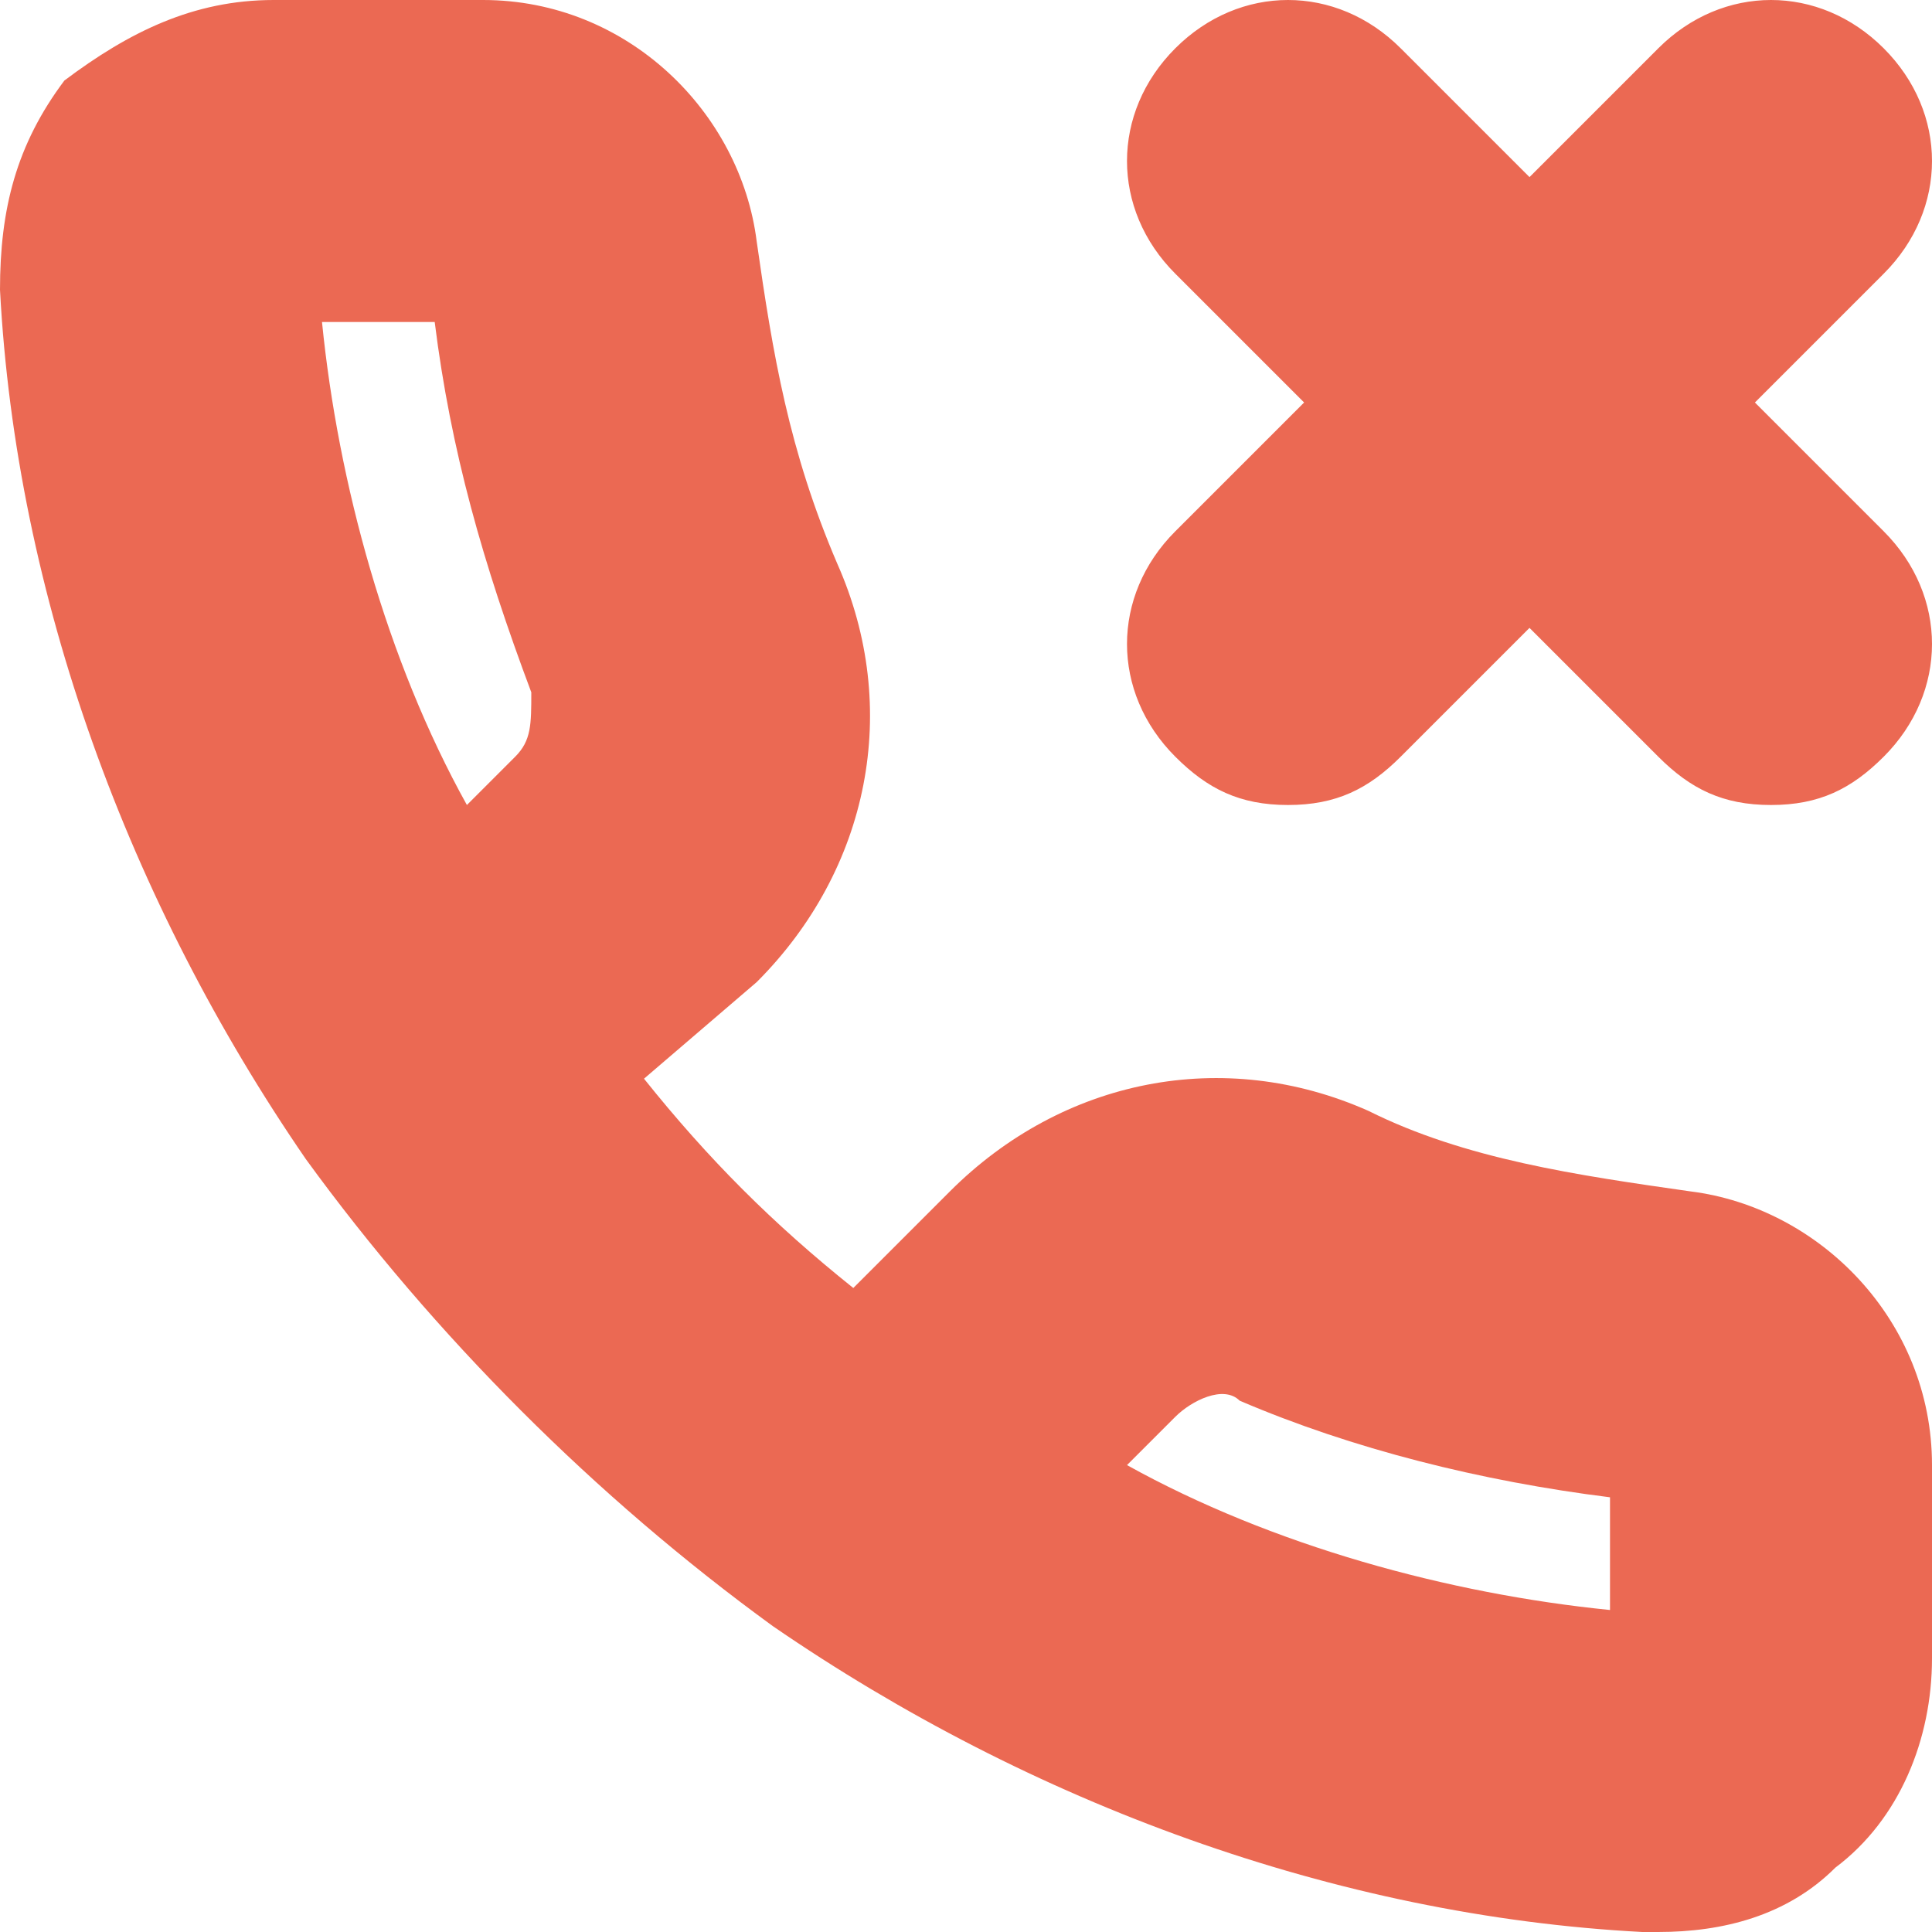 <?xml version="1.0" encoding="utf-8"?>
<!-- Generator: Adobe Illustrator 21.0.1, SVG Export Plug-In . SVG Version: 6.00 Build 0)  -->
<svg version="1.1" id="Layer_1" xmlns="http://www.w3.org/2000/svg" xmlns:xlink="http://www.w3.org/1999/xlink" x="0px" y="0px"
	 viewBox="0 0 12 12" style="enable-background:new 0 0 12 12;" xml:space="preserve">
<style type="text/css">
	.st0{fill:none;}
	.st1{fill:#EB6953;}
</style>
<title>Unanswered call</title>
<desc>Created with Sketch.</desc>
<g id="Design-System">
	<g id="Icons" transform="translate(-66, -1329)">
		<g id="Unanswered-call" transform="translate(60, 1323)">
			<rect id="Rectangle" class="st0" width="24" height="24"/>
			<path id="Combined-Shape" class="st1" d="M9,6c0.9,0,1.6,0.7,1.7,1.5c0.1,0.7,0.2,1.3,0.5,2c0.4,0.9,0.2,1.9-0.5,2.6l0,0L10,12.7
				c0.4,0.5,0.8,0.9,1.3,1.3l0,0l0.6-0.6c0.7-0.7,1.7-0.9,2.6-0.5c0.6,0.3,1.3,0.4,2,0.5c0.8,0.1,1.5,0.8,1.5,1.7l0,0v1.2
				c0,0.5-0.2,1-0.6,1.3c-0.3,0.3-0.7,0.4-1.1,0.4c0,0-0.1,0-0.1,0c-1.9-0.1-3.8-0.8-5.4-1.9c0,0,0,0,0,0c-1.1-0.8-2.1-1.8-2.9-2.9
				c0,0,0,0,0,0C6.8,11.6,6.1,9.7,6,7.8c0-0.5,0.1-0.9,0.4-1.3C6.8,6.2,7.2,6,7.7,6l0,0H9z M13.7,14.7c-0.1-0.1-0.3,0-0.4,0.1l0,0
				L13,15.1c0.9,0.5,2,0.8,3,0.9l0,0v-0.7C15.2,15.2,14.4,15,13.7,14.7z M8.7,8H8c0.1,1,0.4,2.1,0.9,3l0,0l0.3-0.3
				c0.1-0.1,0.1-0.2,0.1-0.4C9,9.5,8.8,8.8,8.7,8L8.7,8z M13.3,6.3c0.4-0.4,1-0.4,1.4,0l0,0l0.8,0.8l0.8-0.8c0.4-0.4,1-0.4,1.4,0
				c0.4,0.4,0.4,1,0,1.4l0,0l-0.8,0.8l0.8,0.8c0.4,0.4,0.4,1,0,1.4C17.5,10.9,17.3,11,17,11s-0.5-0.1-0.7-0.3l0,0l-0.8-0.8l-0.8,0.8
				C14.5,10.9,14.3,11,14,11c-0.3,0-0.5-0.1-0.7-0.3c-0.4-0.4-0.4-1,0-1.4l0,0l0.8-0.8l-0.8-0.8C12.9,7.3,12.9,6.7,13.3,6.3z"/>
		</g>
	</g>
</g>
</svg>

